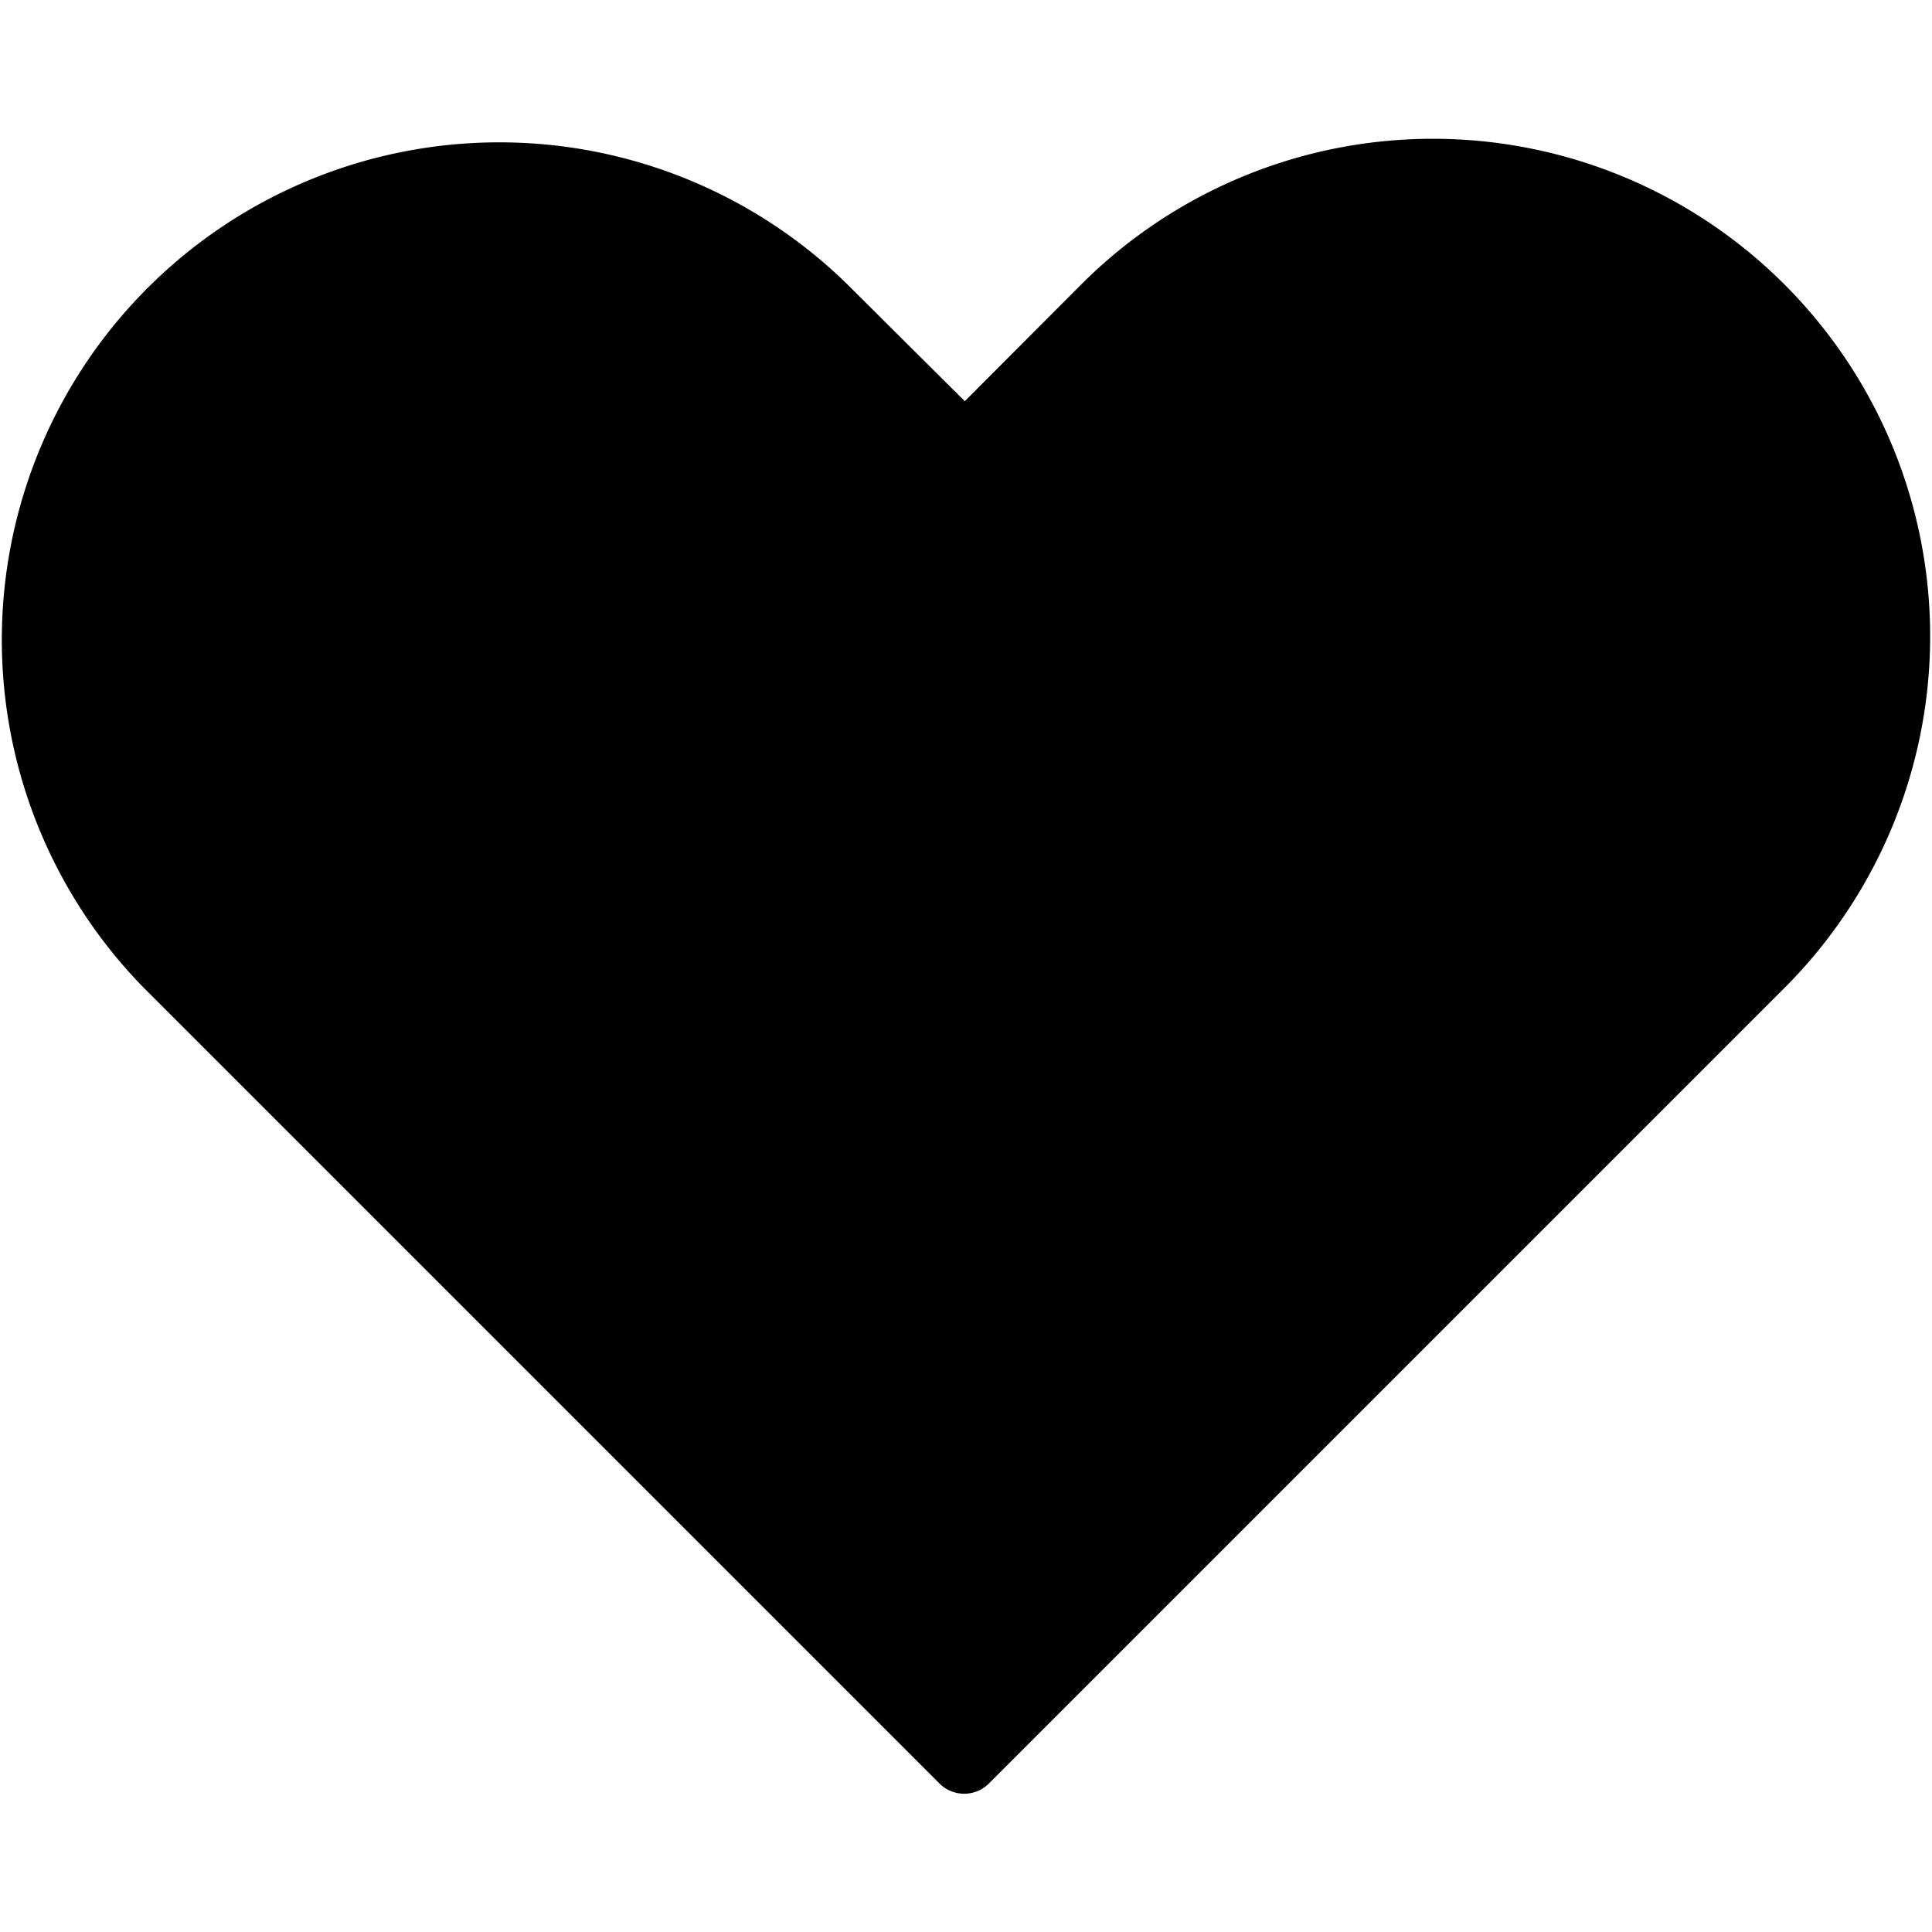 <svg xmlns="http://www.w3.org/2000/svg" width="64" height="64" viewBox="0 0 64 64"><title>favorit-full</title><path d="M59.11,9.42a16.47,16.47,0,0,0-23.29,0l0,0-3.86,3.87L28.07,9.42A16.48,16.48,0,0,0,4.77,32.73L31.12,59.08a1.16,1.16,0,0,0,1.64,0L59.11,32.73a16.48,16.48,0,0,0,0-23.31Z" fill="currentColor"/></svg>